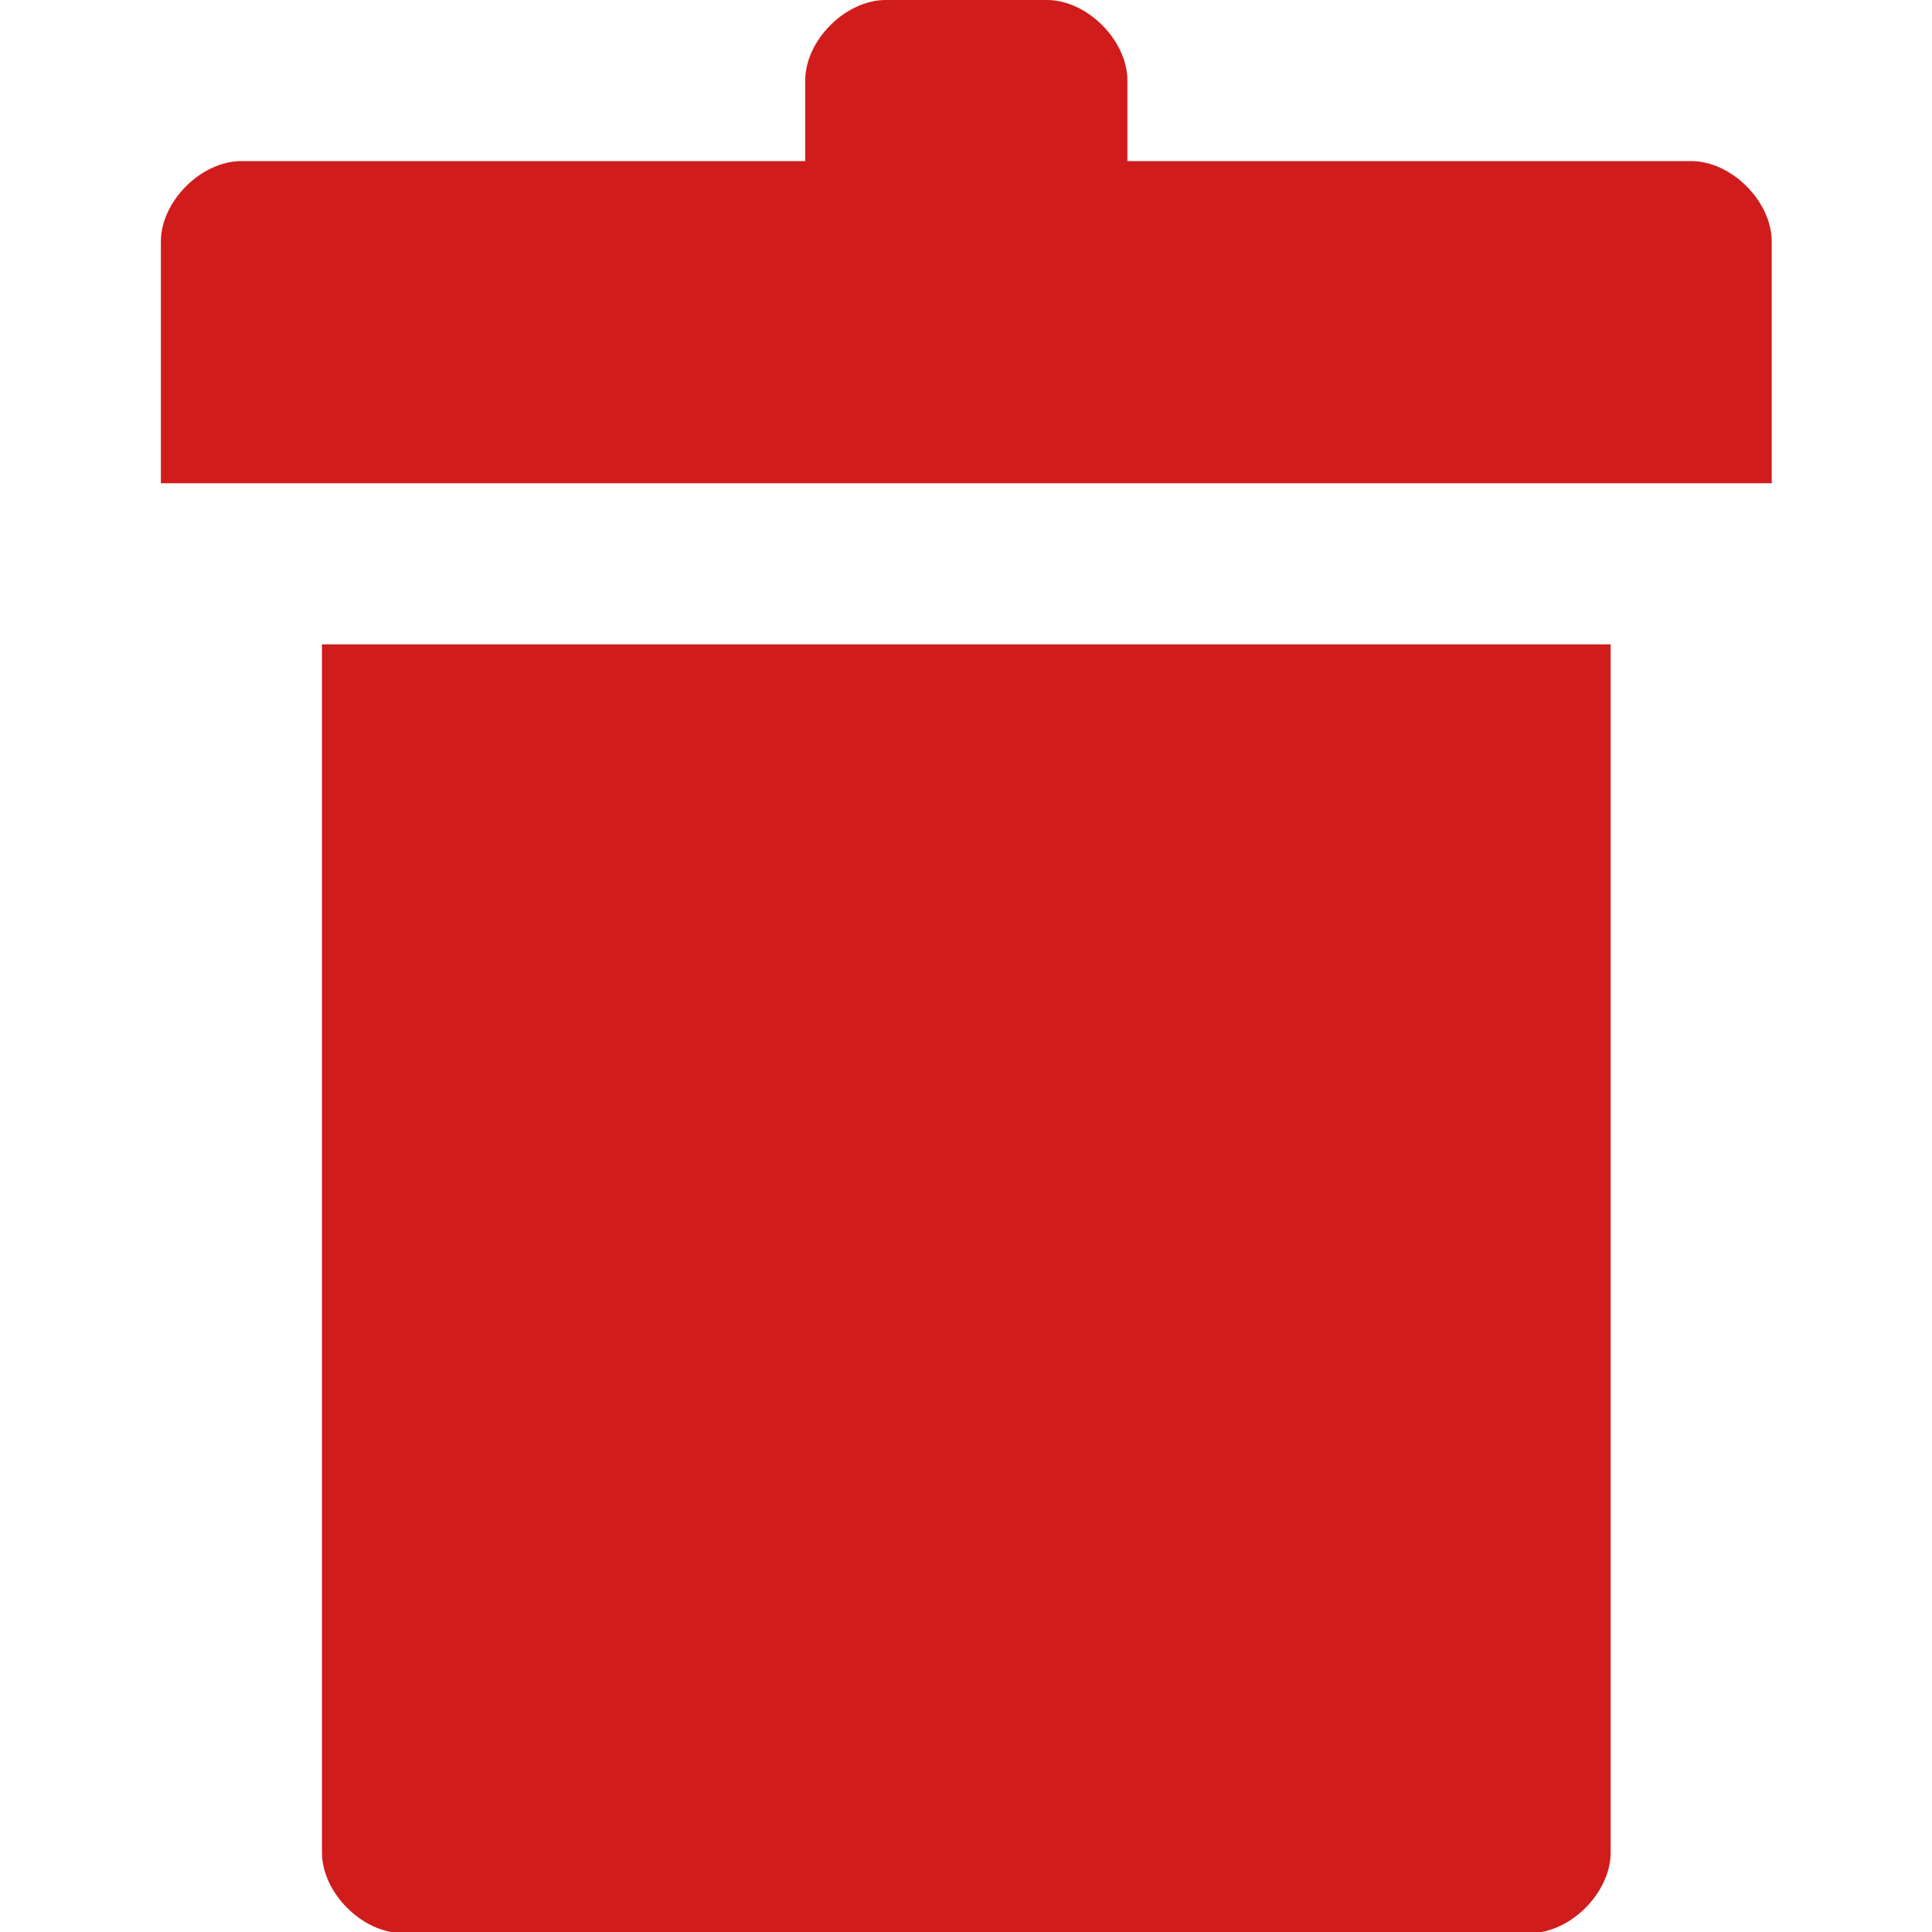 ﻿<?xml version='1.0' encoding='UTF-8'?>
<svg viewBox="-2.665 0 32 32" xmlns="http://www.w3.org/2000/svg" xmlns:xlink="http://www.w3.org/1999/xlink">
  <g transform="translate(0.002, 0)">
    <g transform="matrix(1.143, 0, 0, 1.143, 0, 0)">
      <g transform="translate(-0.001, 0)">
        <g transform="matrix(0.875, 0, 0, 0.875, 0, 0)">
          <g transform="translate(0.001, 0)">
            <g transform="matrix(1.143, 0, 0, 1.143, 0, 0)">
              <g transform="translate(-0.002, 0)">
                <g transform="matrix(1.167, 0, 0, 1.167, 0, 0)">
                  <g id="Layer_1" transform="translate(-6, -4)" style="enable-background:new 0 0 32 32">
                    <g id="Trash">
                      <path d="M8, 27C8, 27.5 8.5, 28 9, 28L23, 28C23.5, 28 24, 27.5 24, 27L24, 12L8, 12L8, 27z" fill="#D11C1C" class="Red" />
                    </g>
                  </g>
                </g>
              </g>
            </g>
          </g>
        </g>
      </g>
    </g>
  </g>
  <g transform="translate(0.002, 0)">
    <g transform="matrix(1.143, 0, 0, 1.143, 0, 0)">
      <g transform="translate(-0.001, 0)">
        <g transform="matrix(0.875, 0, 0, 0.875, 0, 0)">
          <g transform="translate(0.001, 0)">
            <g transform="matrix(1.143, 0, 0, 1.143, 0, 0)">
              <g transform="translate(-0.002, 0)">
                <g transform="matrix(1.167, 0, 0, 1.167, 0, 0)">
                  <g id="Layer_1" transform="translate(-6, -4)" style="enable-background:new 0 0 32 32">
                    <g id="Trash">
                      <path d="M25, 6L18, 6L18, 5C18, 4.5 17.5, 4 17, 4L15, 4C14.5, 4 14, 4.5 14, 5L14, 6L7, 6C6.5, 6 6, 6.5 6, 7L6, 10L26, 10L26, 7C26, 6.5 25.5, 6 25, 6z" fill="#D11C1C" class="Red" />
                    </g>
                  </g>
                </g>
              </g>
            </g>
          </g>
        </g>
      </g>
    </g>
  </g>
</svg>